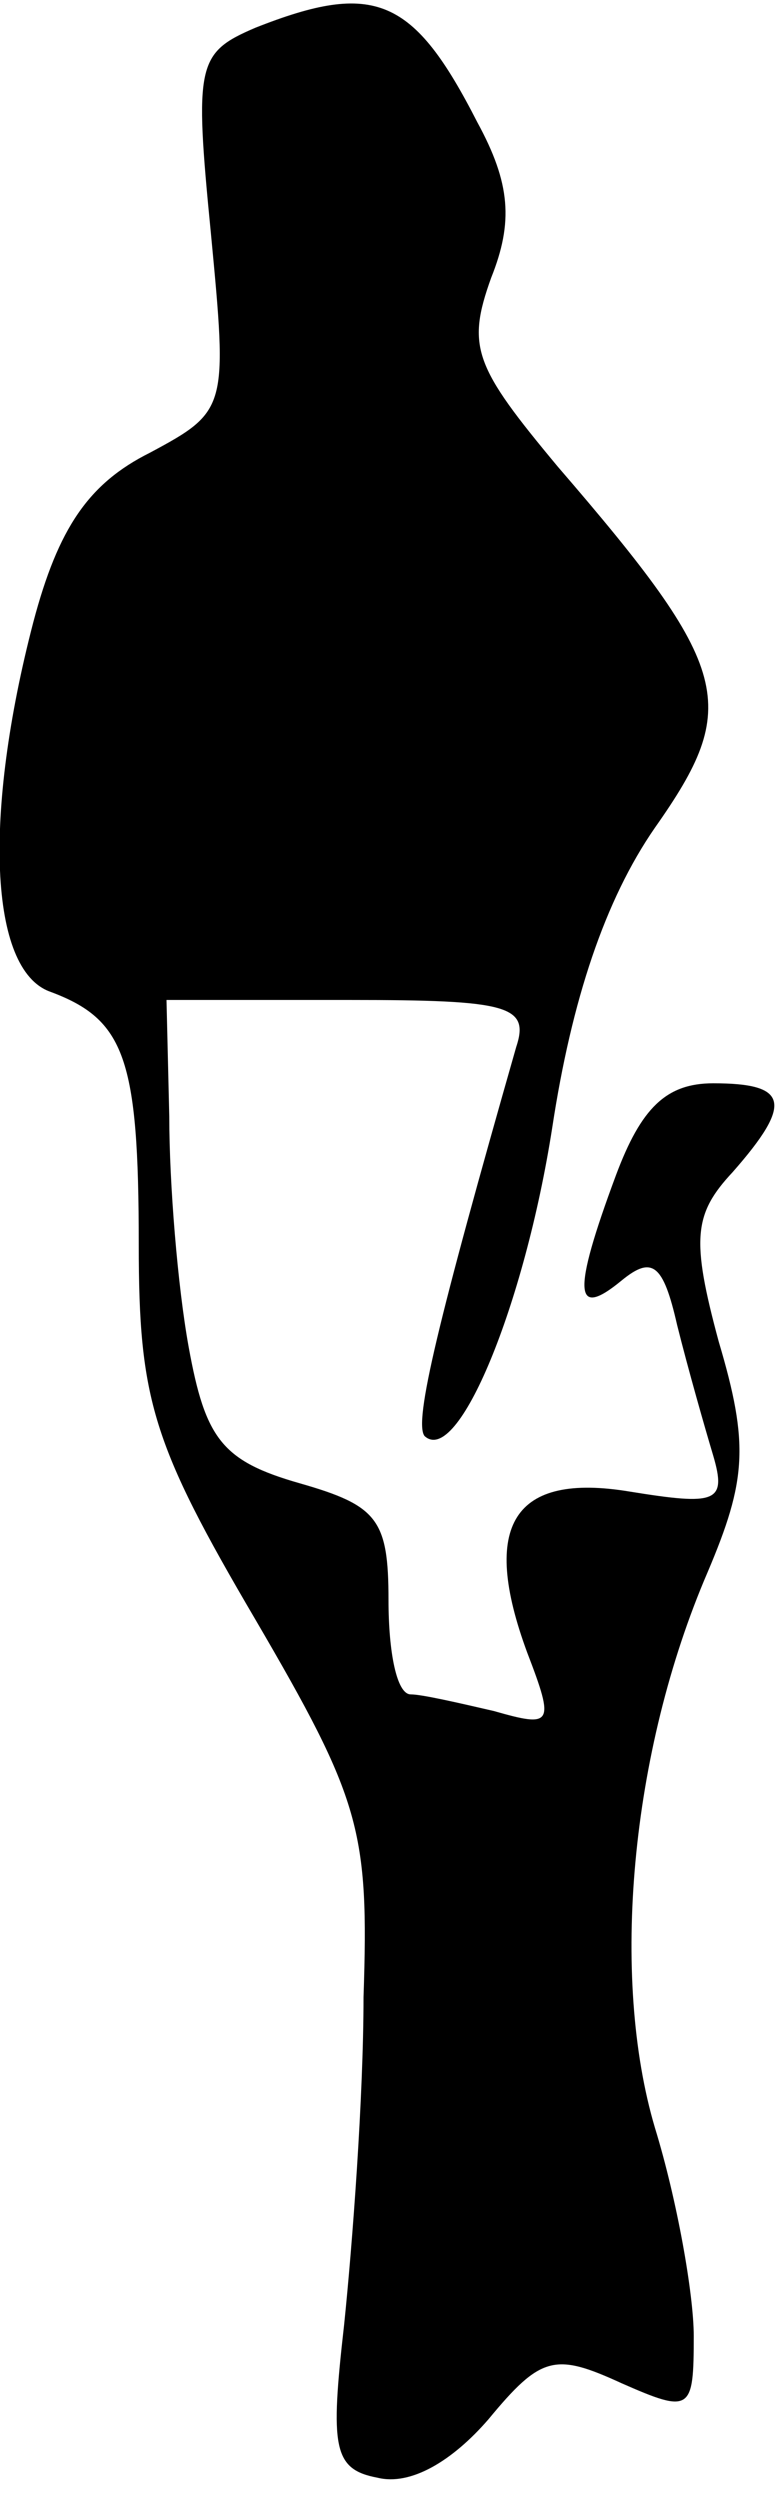 <?xml version="1.0" standalone="no"?>
<!DOCTYPE svg PUBLIC "-//W3C//DTD SVG 20010904//EN"
 "http://www.w3.org/TR/2001/REC-SVG-20010904/DTD/svg10.dtd">
<svg version="1.0" xmlns="http://www.w3.org/2000/svg"
 width="28pt" height="90pt" viewBox="0 0 28 90"
 preserveAspectRatio="xMidYMid meet">
<g transform="translate(0,90) scale(0.1,-0.1)"
fill="#000000" stroke="none">
<path fill="#000000" stroke="none" d="M92 890 c-21 -9 -22 -13 -16 -74 6 -63
6 -64 -22 -79 -22 -11 -33 -27 -42 -61 -18 -69 -16 -125 6 -133 27 -10 32 -24
32 -91 0 -56 5 -72 42 -135 38 -65 41 -76 39 -136 0 -36 -4 -89 -7 -118 -5
-44 -4 -52 12 -55 12 -3 27 6 40 21 19 23 24 24 48 13 25 -11 26 -10 26 17 0
15 -6 49 -14 75 -16 54 -9 135 19 200 14 33 15 46 4 83 -10 37 -9 46 5 61 22
25 20 32 -7 32 -17 0 -26 -9 -35 -33 -16 -43 -15 -52 2 -38 11 9 15 6 20 -16
4 -16 10 -37 13 -47 5 -17 1 -18 -30 -13 -42 7 -54 -12 -37 -58 10 -26 9 -27
-12 -21 -13 3 -26 6 -30 6 -5 0 -8 15 -8 34 0 29 -4 34 -32 42 -28 8 -34 16
-40 49 -4 22 -7 59 -7 83 l-1 42 66 0 c57 0 65 -2 60 -17 -28 -98 -37 -135
-33 -140 12 -11 36 47 46 111 7 46 19 82 37 108 31 44 28 57 -35 130 -30 36
-33 43 -24 68 8 20 7 34 -5 56 -23 45 -37 51 -80 34z"/>
</g>
</svg>
